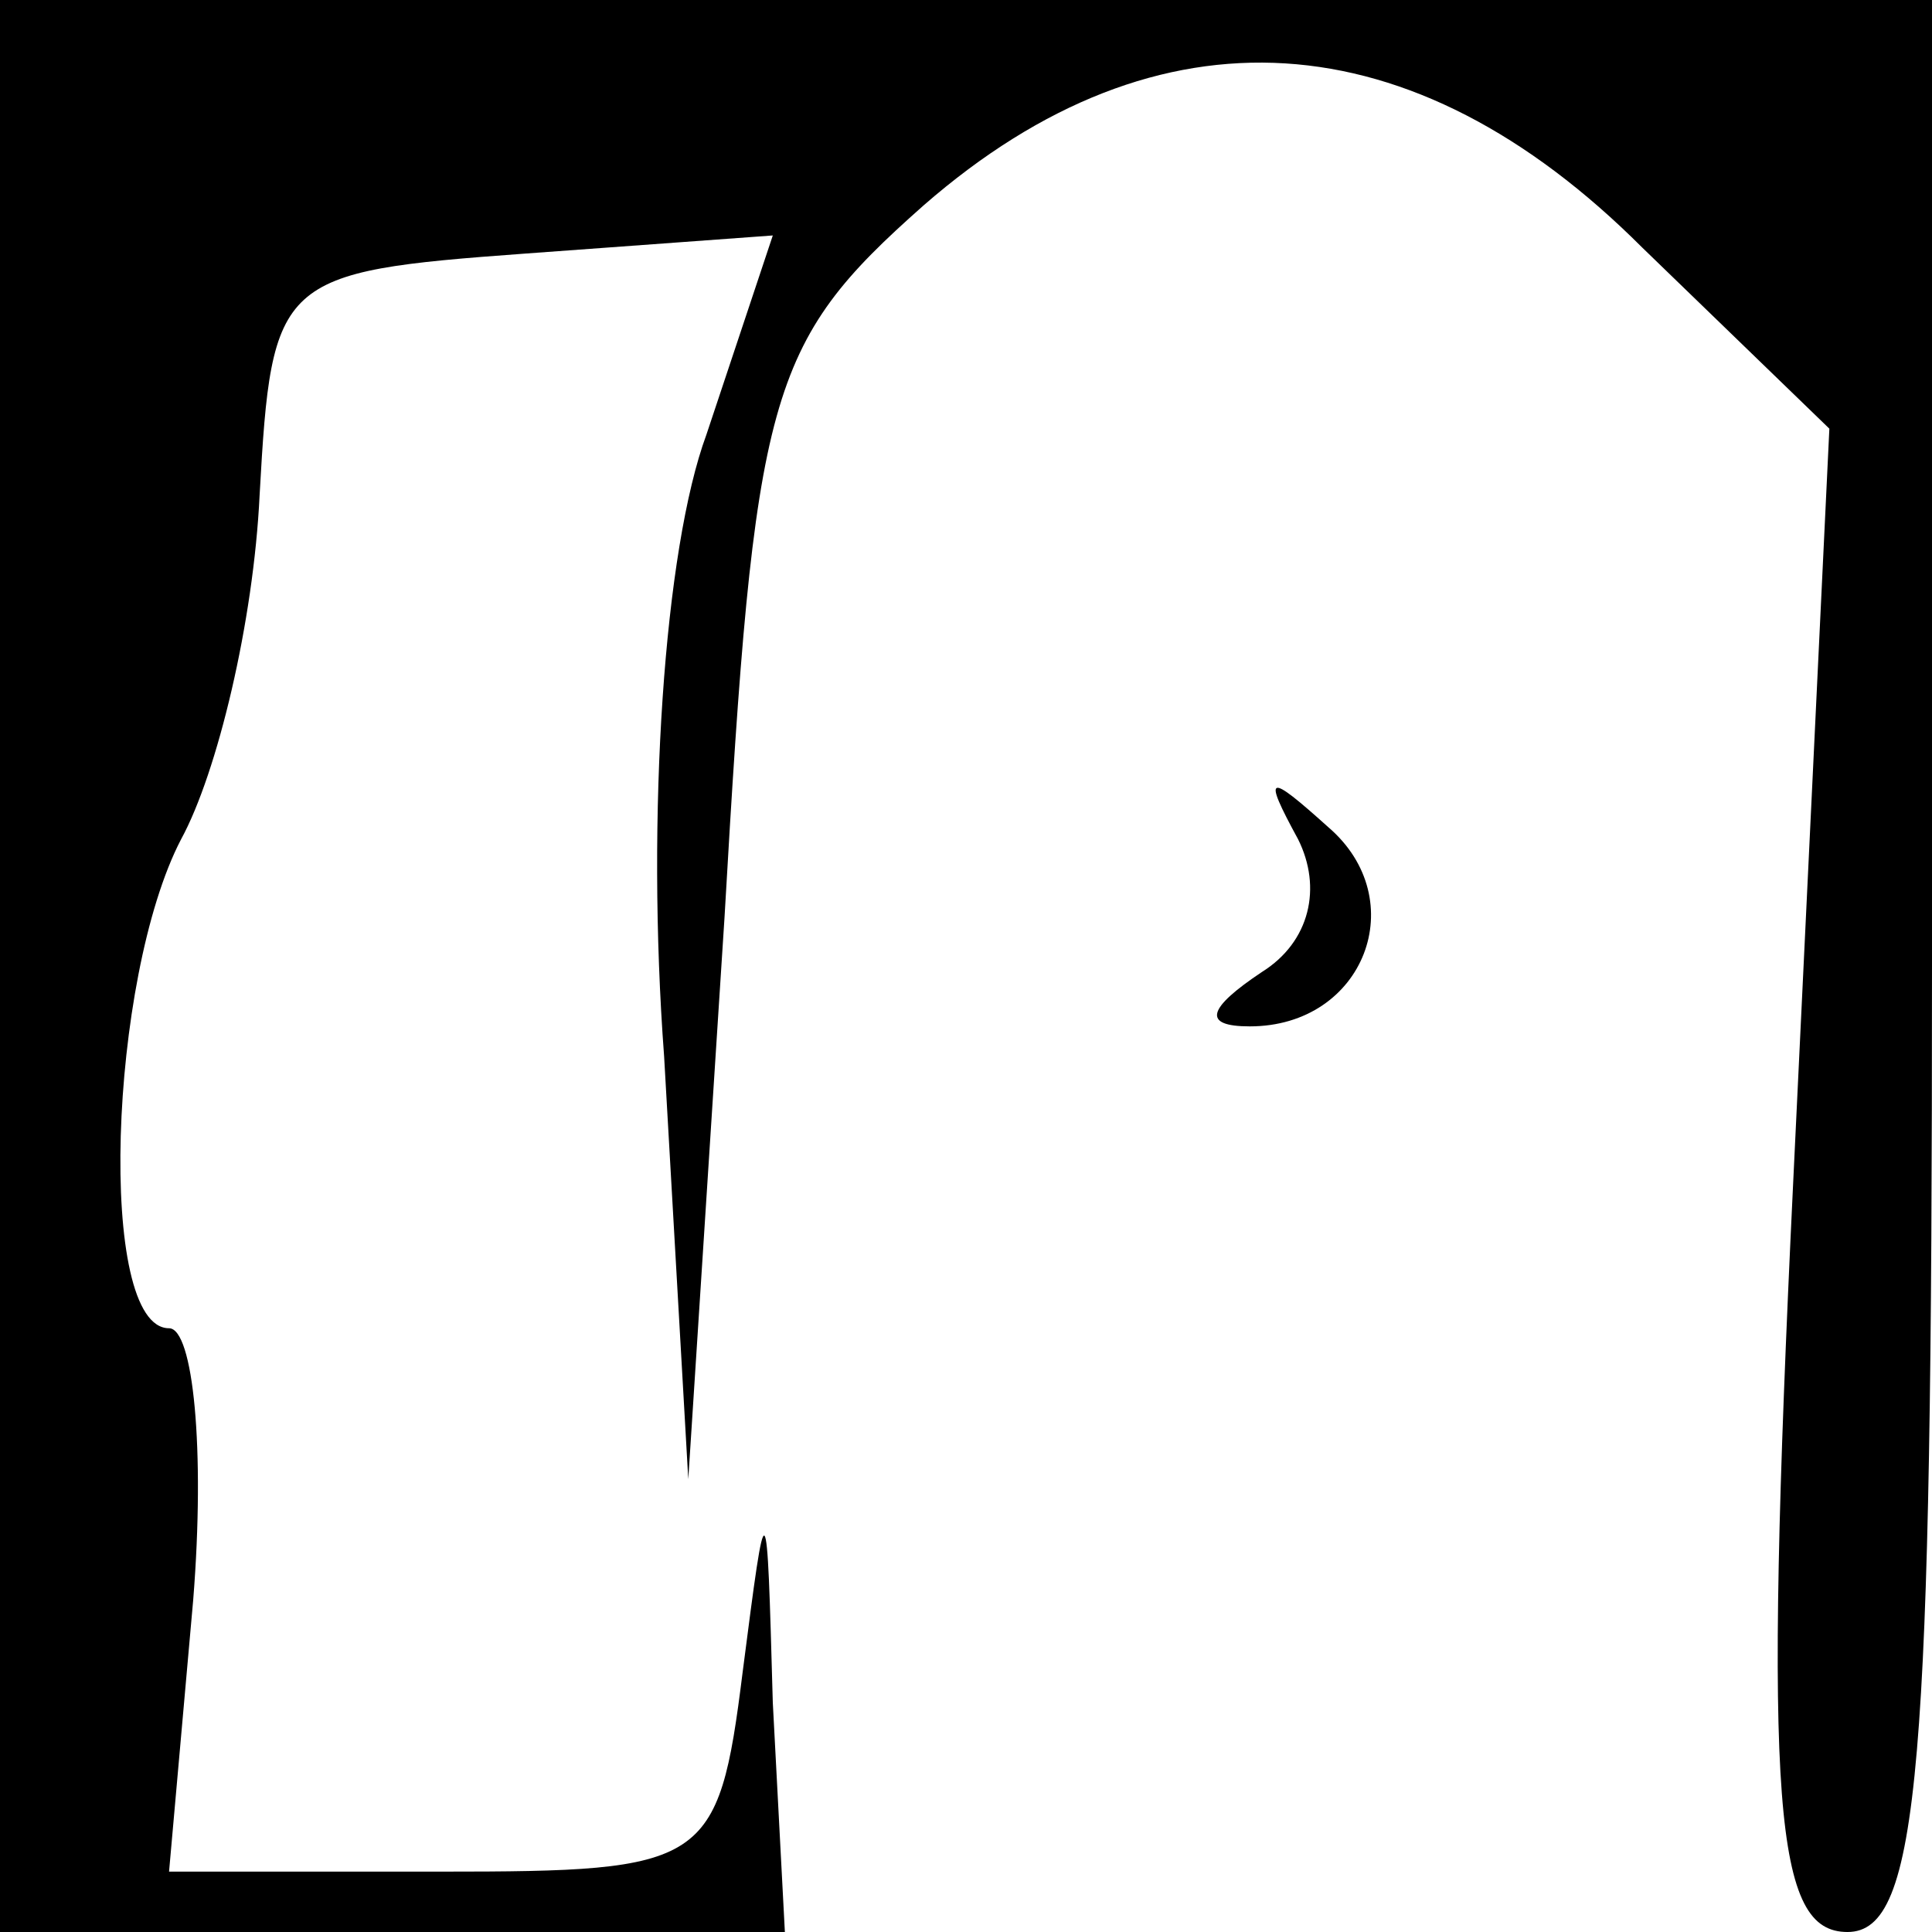 <?xml version="1.0" standalone="no"?>
<!DOCTYPE svg PUBLIC "-//W3C//DTD SVG 20010904//EN"
 "http://www.w3.org/TR/2001/REC-SVG-20010904/DTD/svg10.dtd">
<svg version="1.0" xmlns="http://www.w3.org/2000/svg"
 width="32pt" height="32pt" viewBox="0 0 32 32"
 preserveAspectRatio="xMidYMid meet">
<g transform="translate(0,32) scale(0.1,-0.1)"
fill="#000000" stroke="none">
<path fill="#000000" stroke="none" d="M0 160 l0 -160 65 0 65 0 -2 38 c-1 36
-1 36 -5 5 -4 -32 -6 -33 -50 -33 l-45 0 4 45 c2 25 0 45 -4 45 -12 0 -10 58
2 81 6 11 12 36 13 57 2 36 3 37 44 40 l41 3 -11 -33 c-7 -19 -10 -63 -7 -103
l4 -70 6 93 c5 87 7 95 33 118 39 34 81 31 119 -7 l31 -30 -6 -125 c-5 -104
-3 -124 9 -124 12 0 14 27 14 160 l0 160 -160 0 -160 0 0 -160z"/>
<path fill="#000000" stroke="none" d="M215 181 c4 -8 2 -17 -6 -22 -9 -6 -10
-9 -2 -9 19 0 27 21 13 33 -10 9 -11 9 -5 -2z"/>
</g>
</svg>
